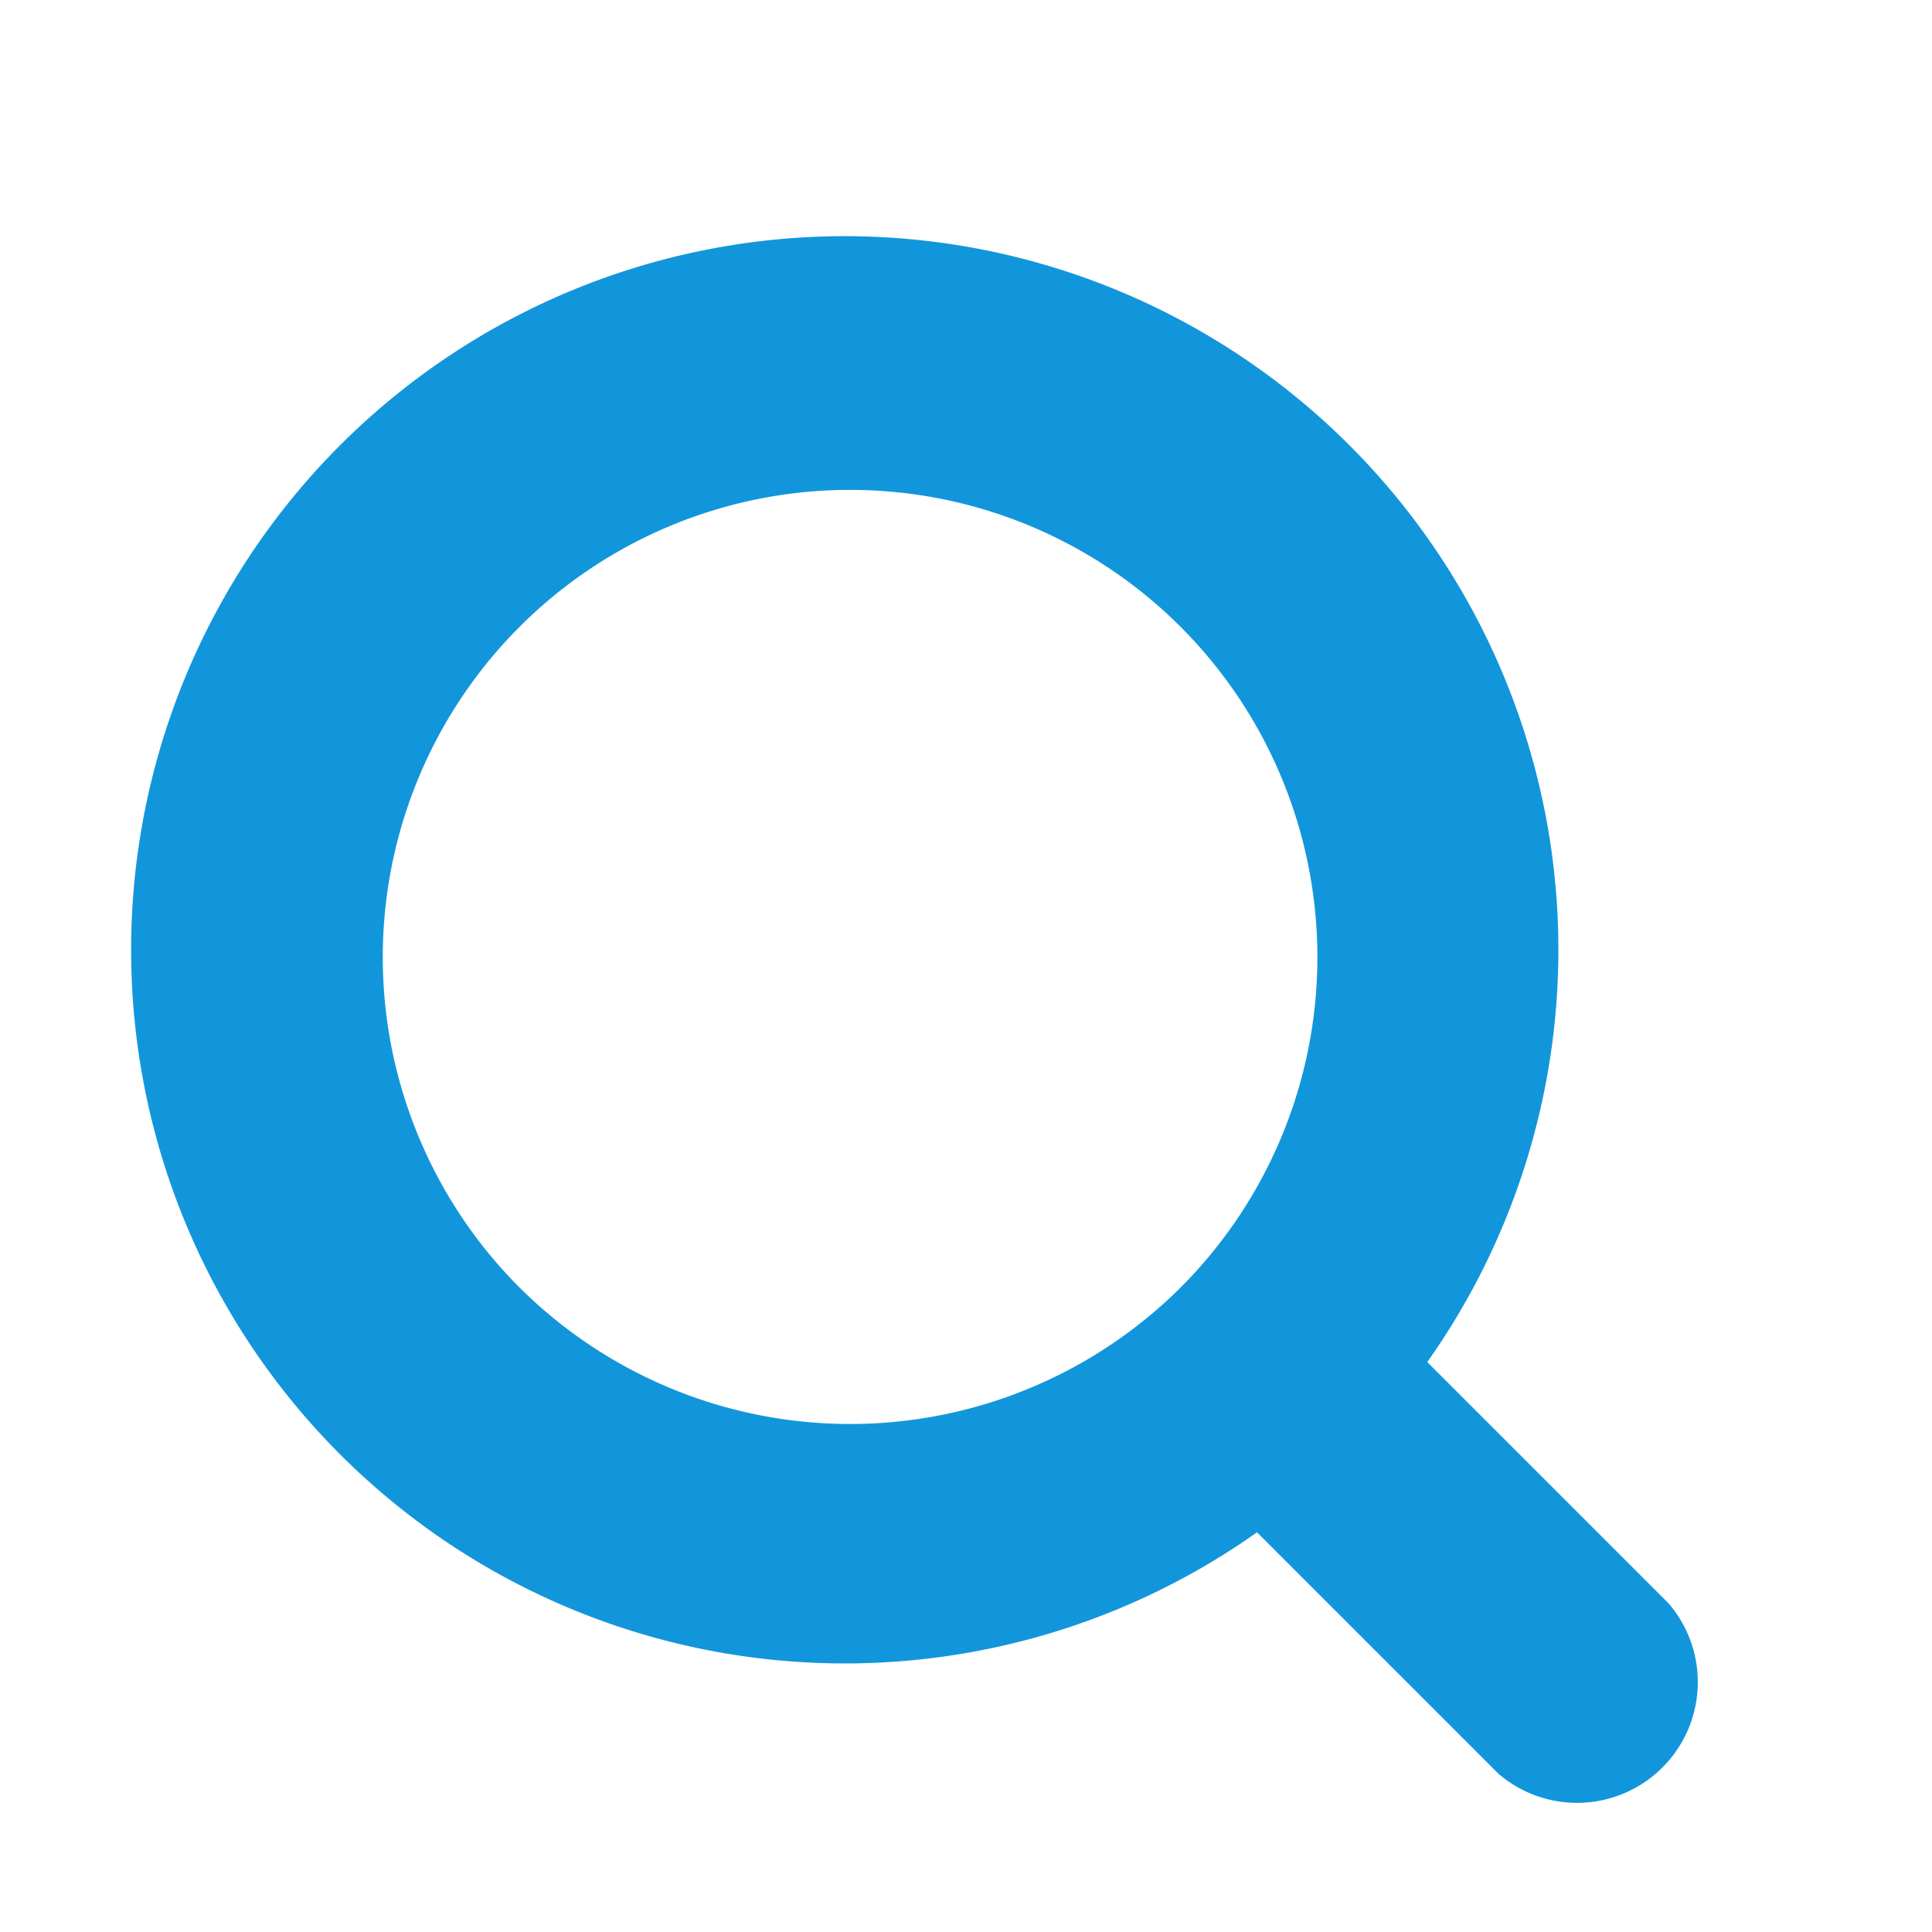 <?xml version="1.0" standalone="no"?><!DOCTYPE svg PUBLIC "-//W3C//DTD SVG 1.1//EN" "http://www.w3.org/Graphics/SVG/1.1/DTD/svg11.dtd"><svg t="1615815917250" class="icon" viewBox="0 0 1024 1024" version="1.1" xmlns="http://www.w3.org/2000/svg" p-id="10141" xmlns:xlink="http://www.w3.org/1999/xlink" width="200" height="200"><defs><style type="text/css"></style></defs><path d="M884.48 849.92l-128-128a378.24 378.24 0 1 0-90.24 90.24l128 128a64 64 0 0 0 90.24-90.24zM275.2 682.24a247.68 247.68 0 1 1 350.72 0 248.32 248.32 0 0 1-350.72 0z" fill="#1296db" p-id="10142"></path></svg>